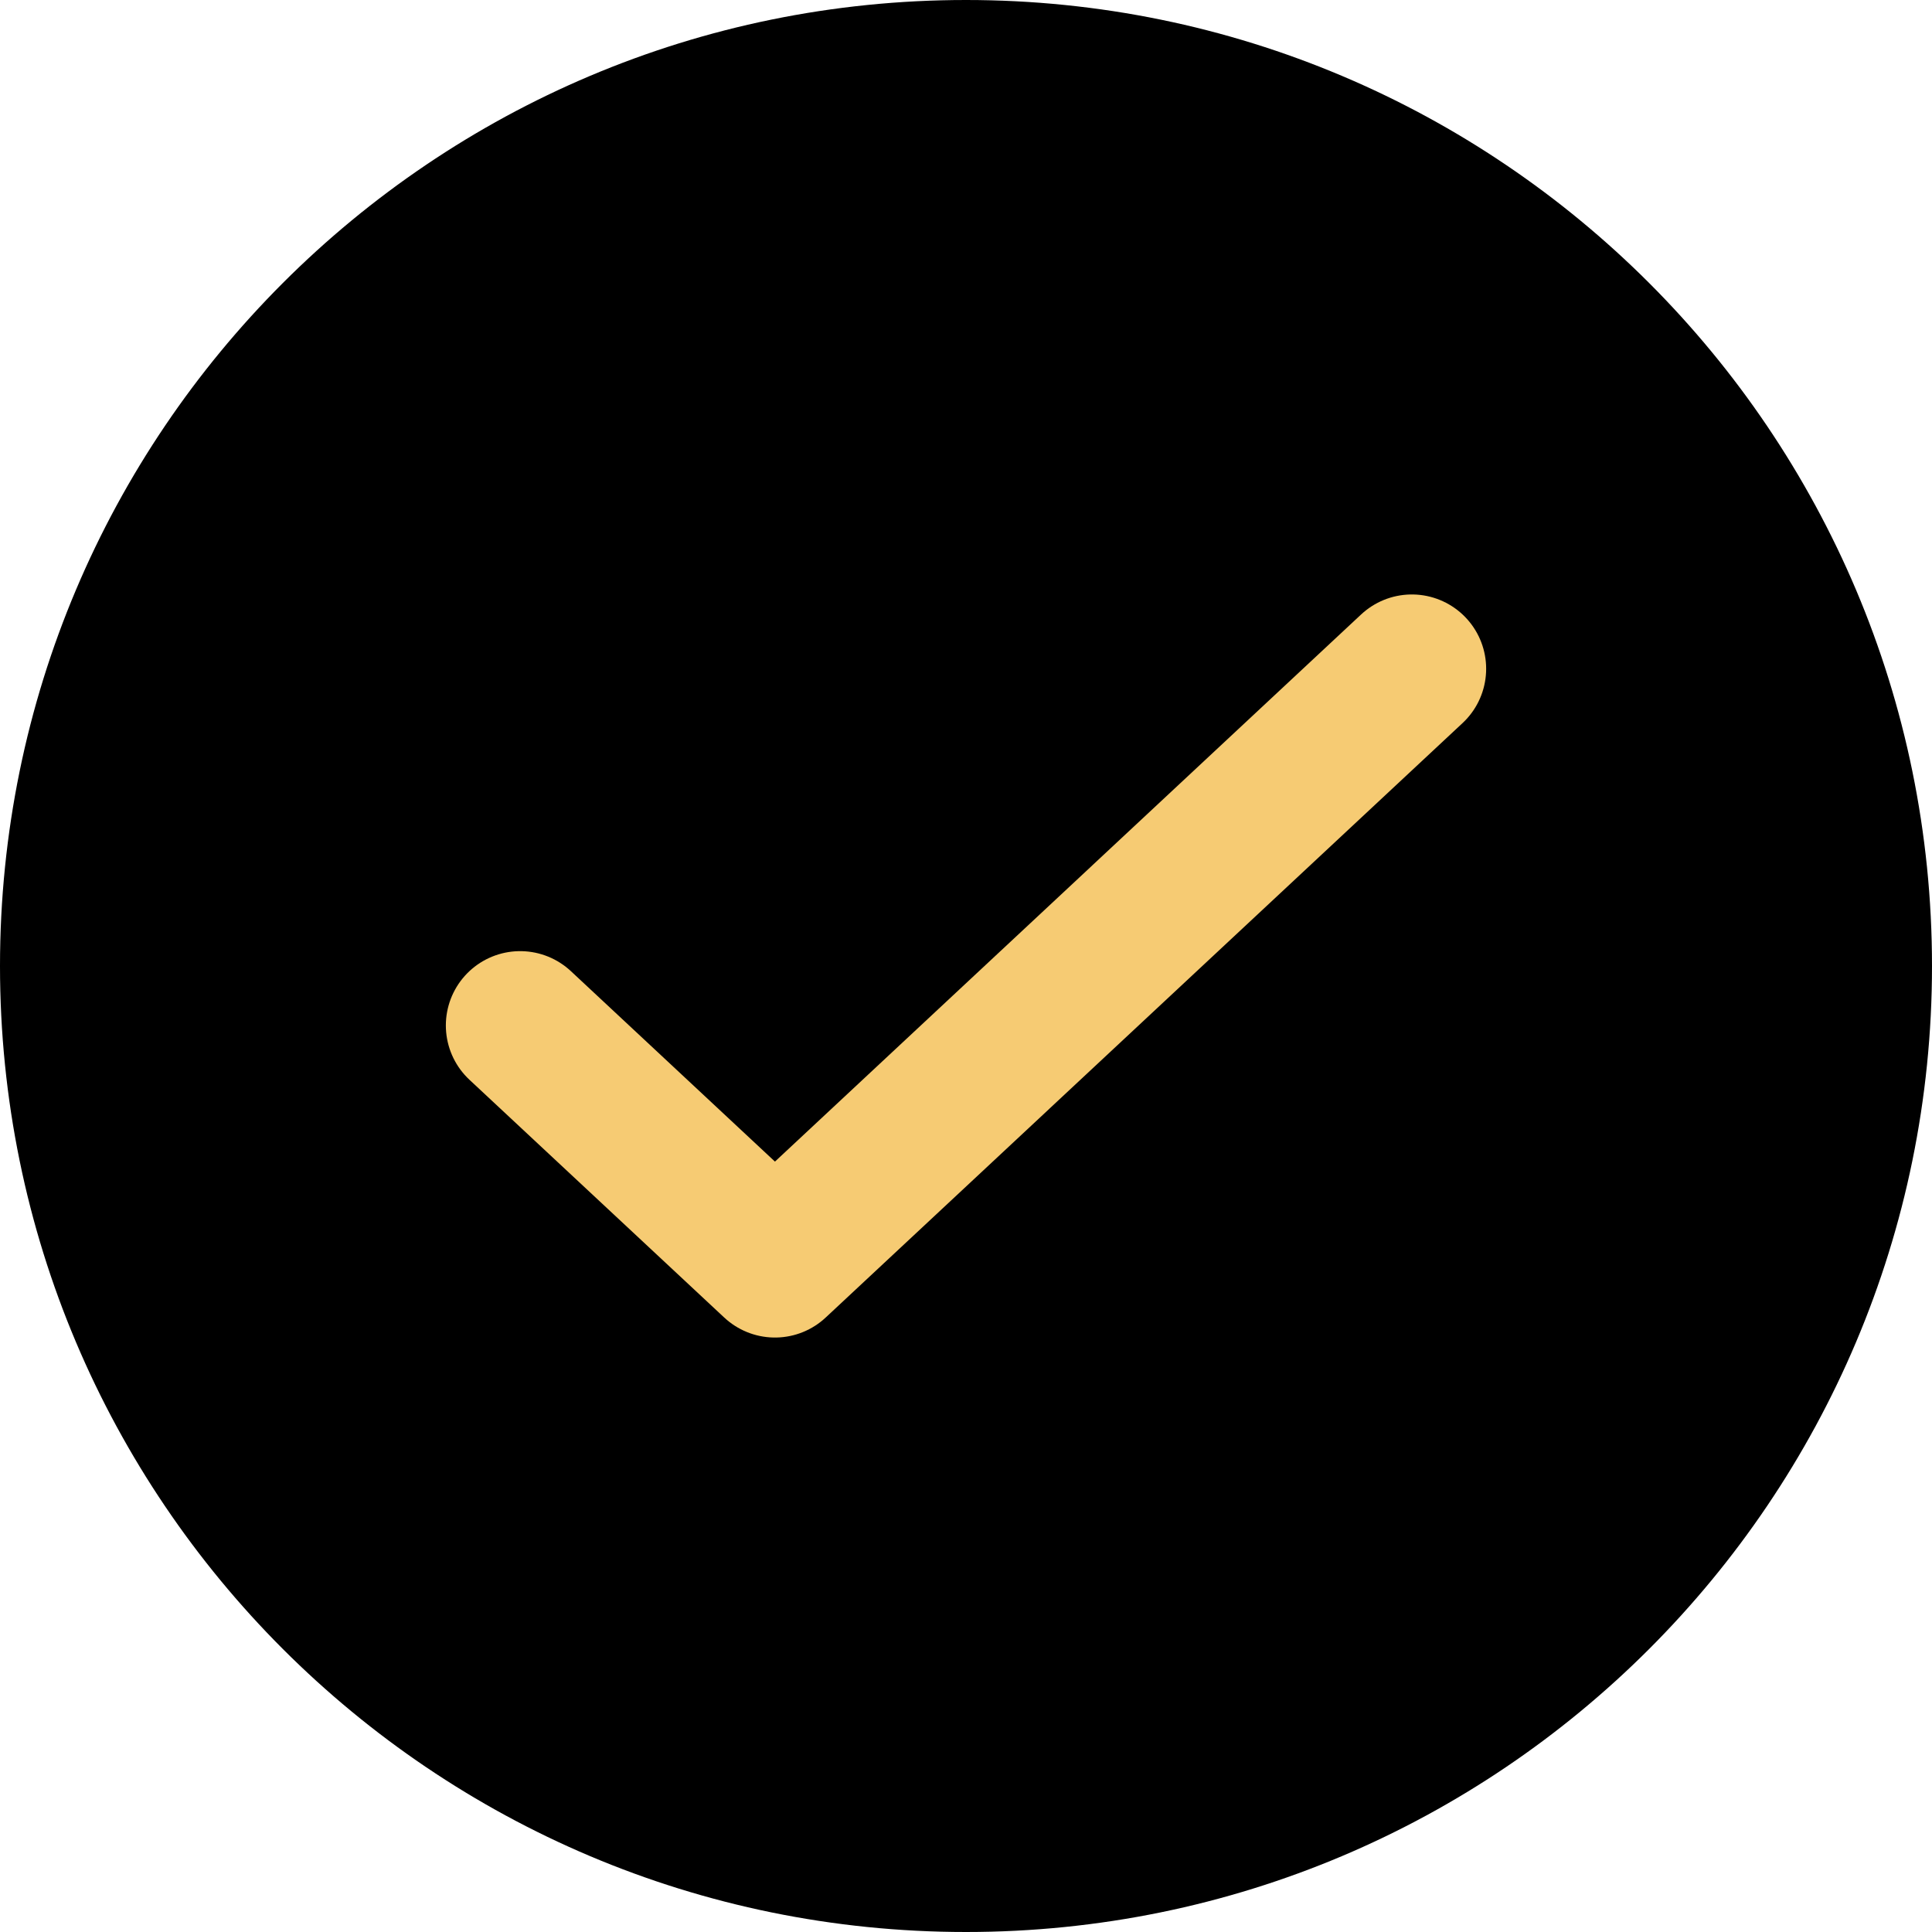 <svg width="26" height="26" viewBox="0 0 26 26" fill="none" xmlns="http://www.w3.org/2000/svg">
<g clip-path="url(#clip0_357_134)">
<path d="M13 26C20.18 26 26 20.18 26 13C26 5.82 20.18 0 13 0C5.82 0 0 5.82 0 13C0 20.18 5.82 26 13 26Z" fill="black"/>
<path d="M7 13.8L10.429 17L19 9" stroke="#F6CB73" stroke-width="2" stroke-linecap="round" stroke-linejoin="round"/>
</g>
<defs>
<clipPath id="clip0_357_134">
<rect width="26" height="26" fill="white"/>
</clipPath>
</defs>
</svg>
